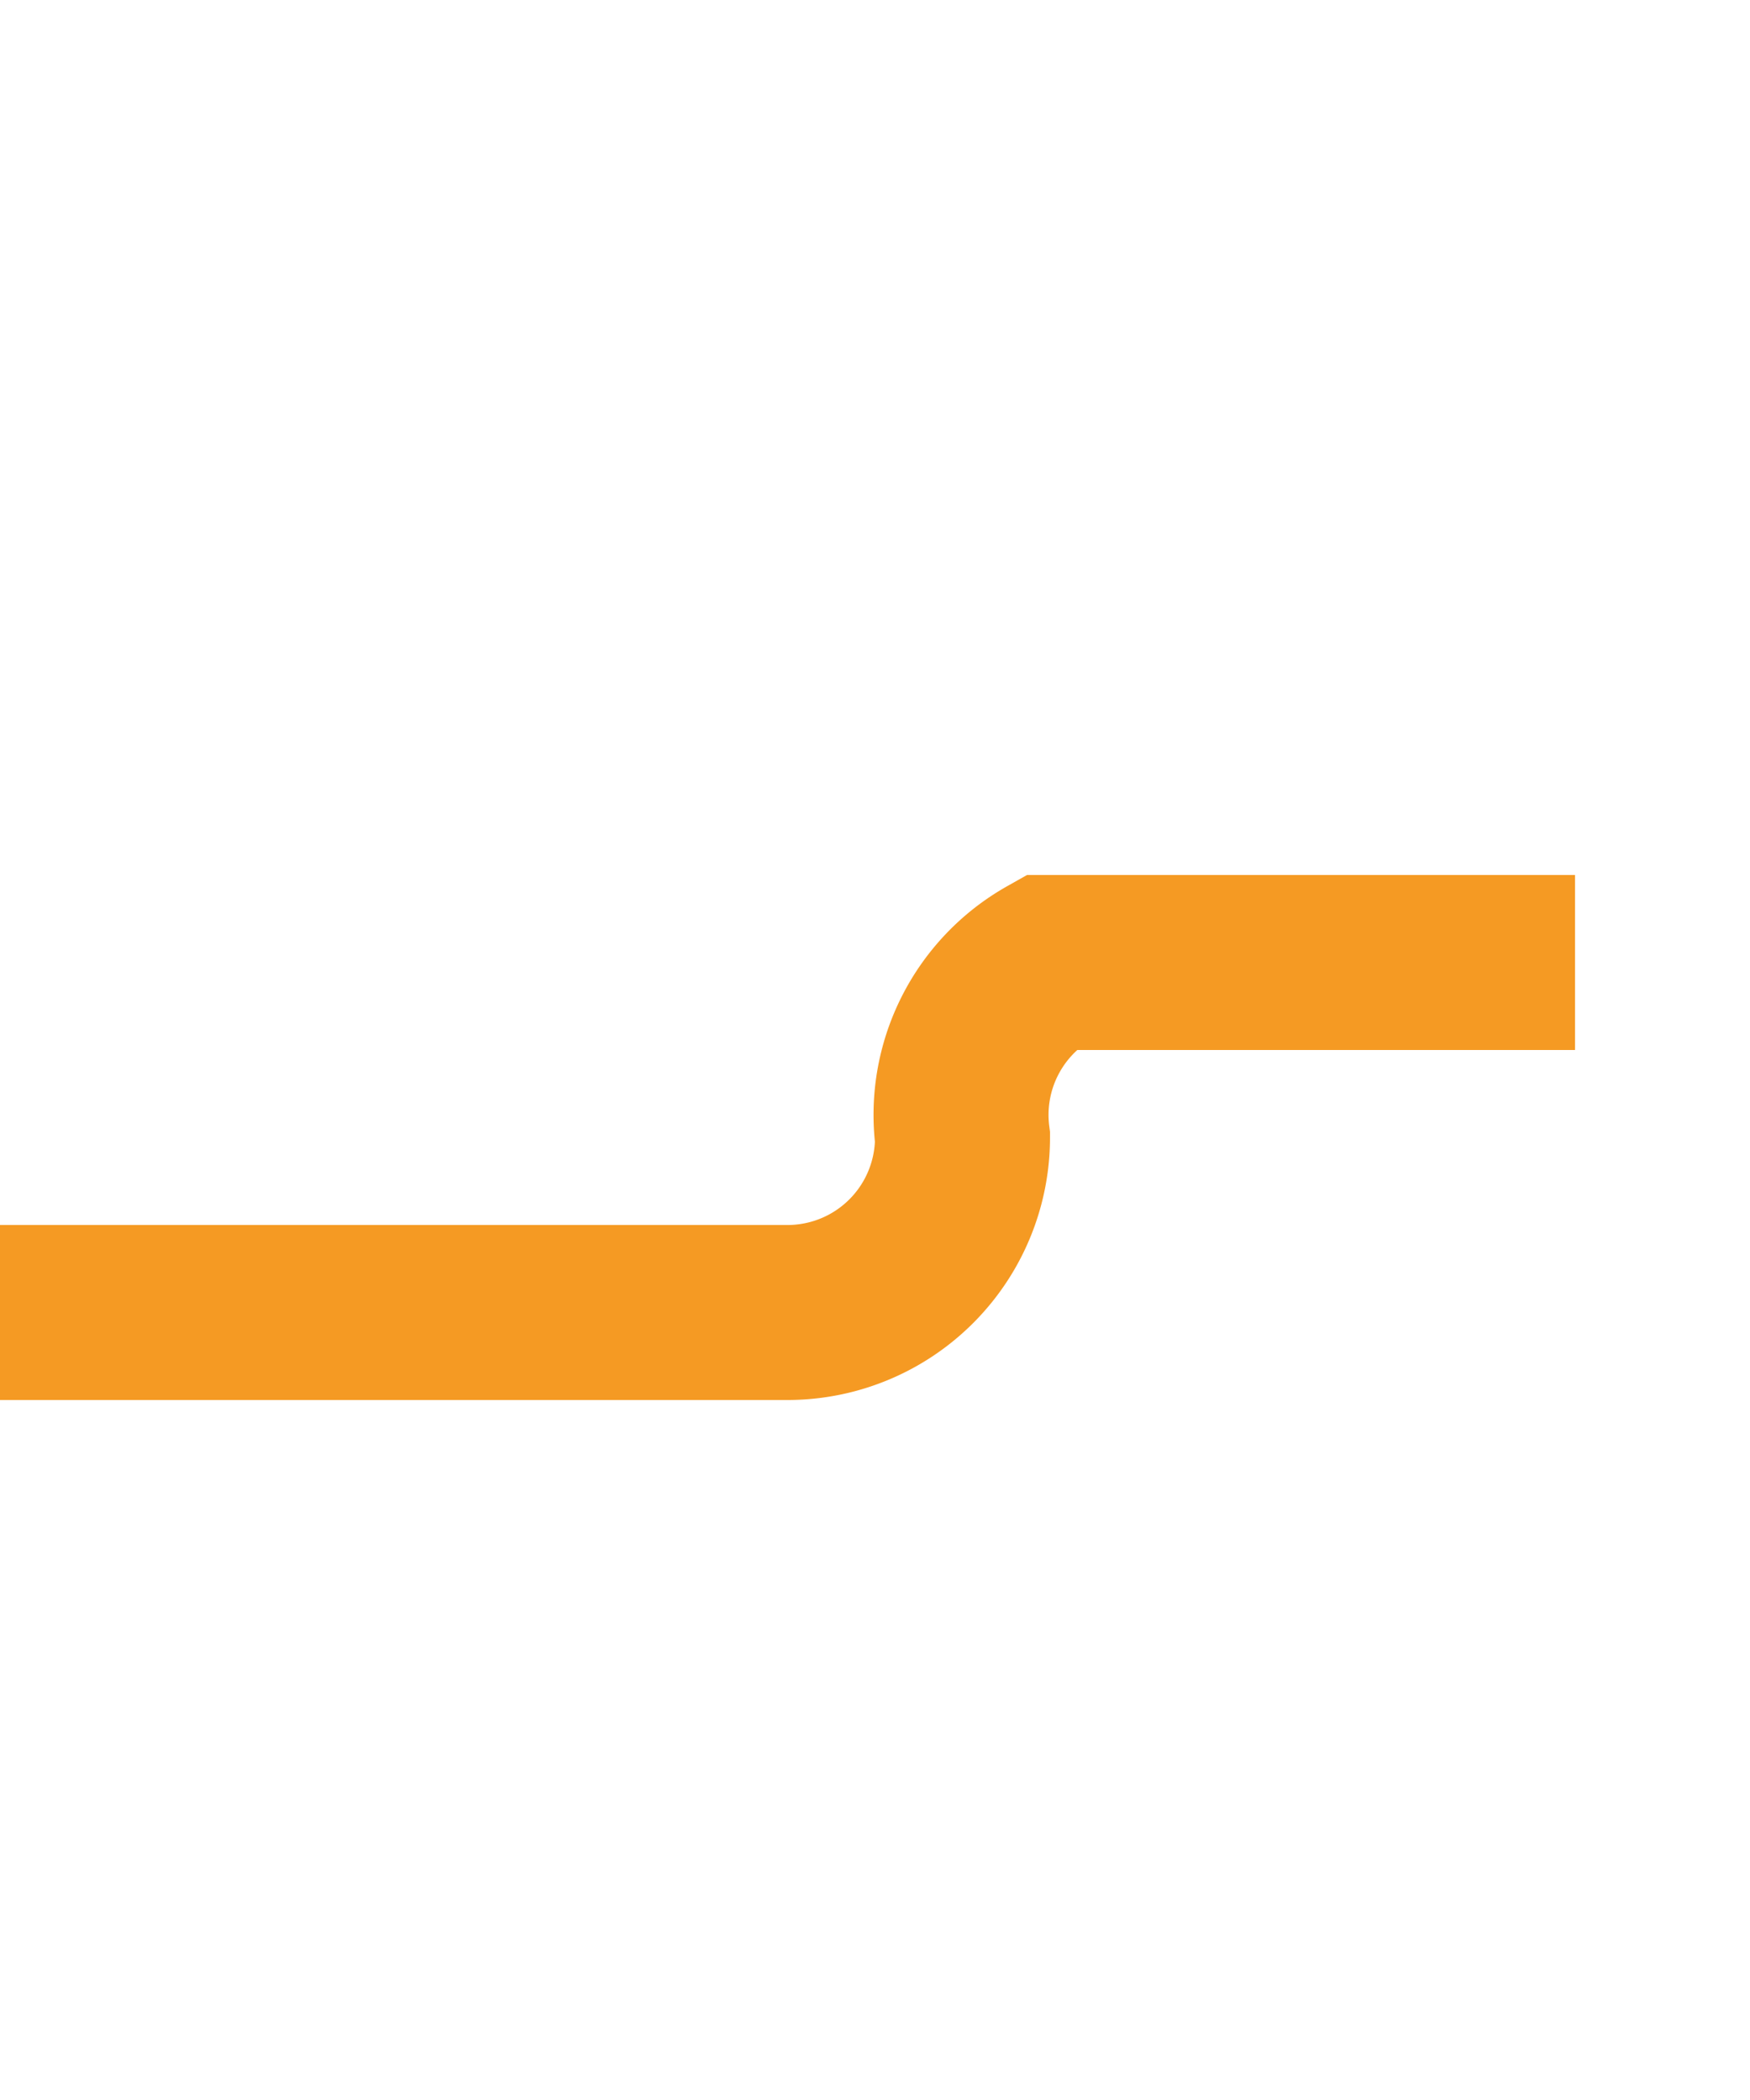 ﻿<?xml version="1.0" encoding="utf-8"?>
<svg version="1.1" xmlns:xlink="http://www.w3.org/1999/xlink" width="10px" height="12px" preserveAspectRatio="xMidYMin meet" viewBox="184 439  8 12" xmlns="http://www.w3.org/2000/svg">
  <path d="M 242 444.5  L 189 444.5  A 1 1 0 0 0 188.5 445.5 A 1 1 0 0 1 187.5 446.5 L 136 446.5  " stroke-width="1" stroke-dasharray="17,8" stroke="#f59a23" fill="none" />
  <path d="M 141.054 451.146  L 136.407 446.5  L 141.054 441.854  L 140.346 441.146  L 135.346 446.146  L 134.993 446.5  L 135.346 446.854  L 140.346 451.854  L 141.054 451.146  Z " fill-rule="nonzero" fill="#f59a23" stroke="none" />
</svg>